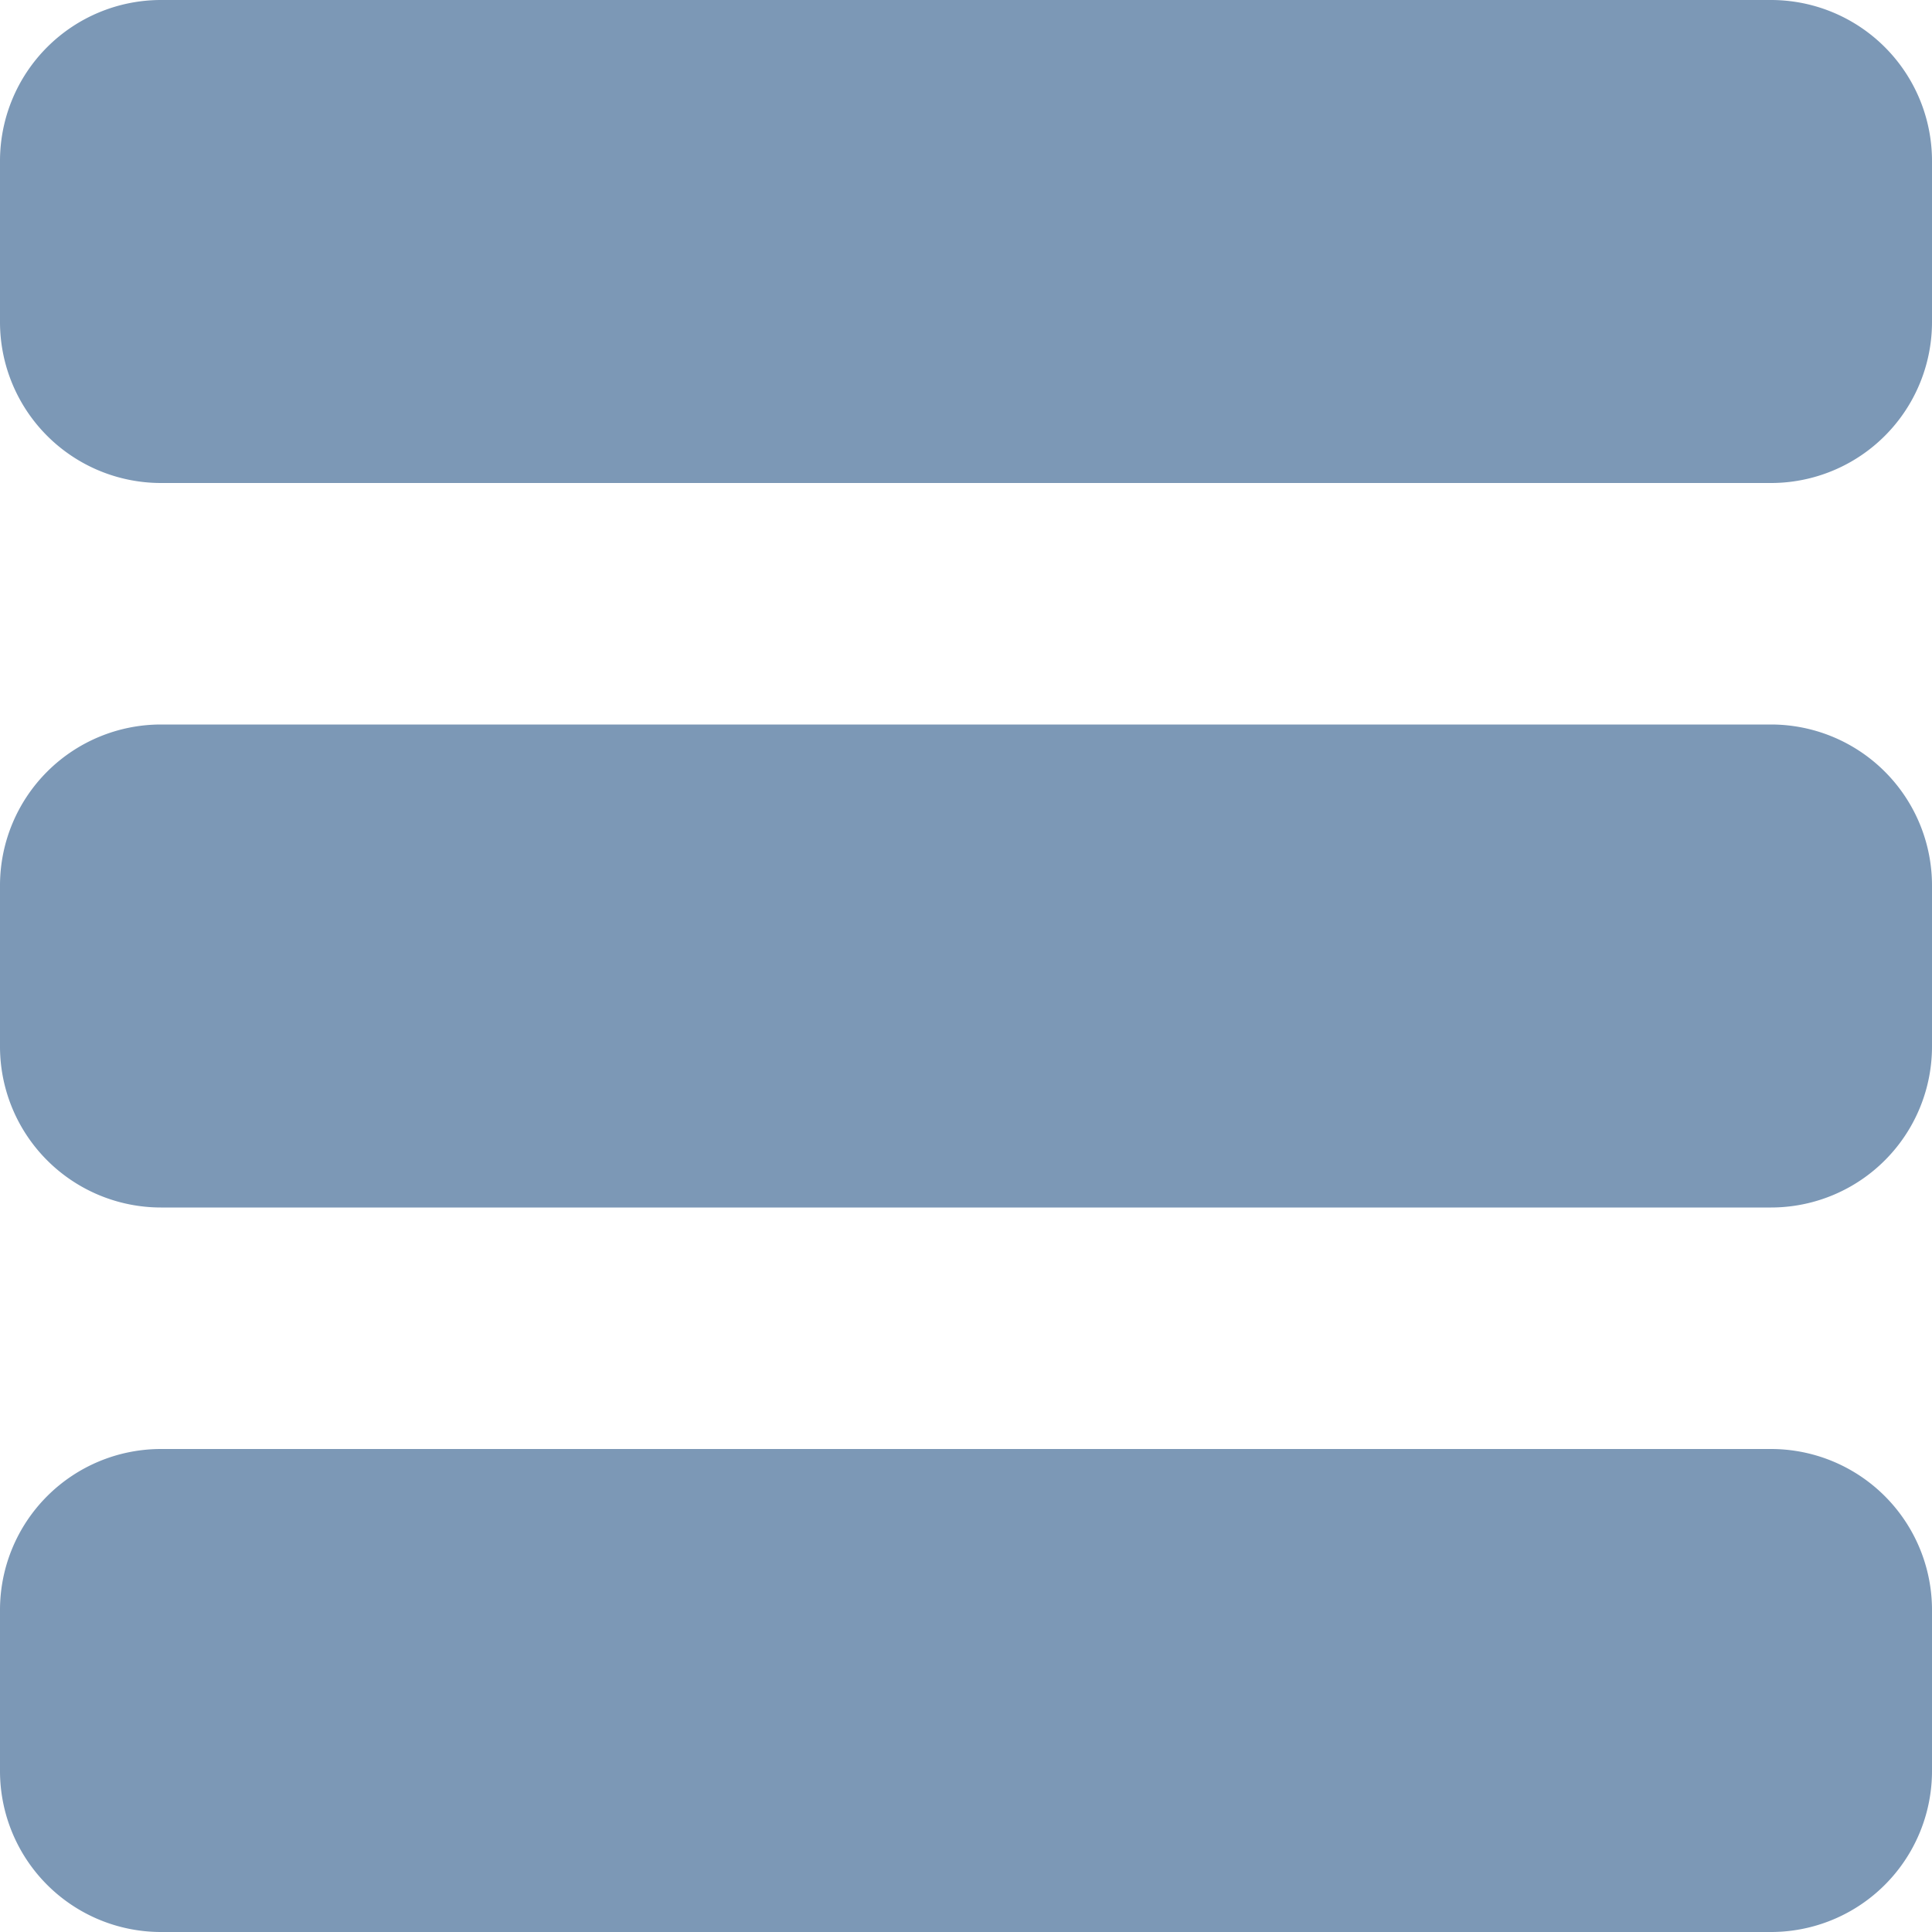 <svg width="12" height="12" xmlns="http://www.w3.org/2000/svg" xmlns:xlink="http://www.w3.org/1999/xlink"><defs><path d="M11 9a1 1 0 011 1v1a1 1 0 01-1 1H1a1 1 0 01-1-1v-1a1 1 0 011-1zm0-4.5a1 1 0 011 1v1a1 1 0 01-1 1H1a1 1 0 01-1-1v-1a1 1 0 011-1zM11 0a1 1 0 011 1v1a1 1 0 01-1 1H1a1 1 0 01-1-1V1a1 1 0 011-1z" id="a"/></defs><use fill="#7C98B6" xlink:href="#a" fill-rule="evenodd"/></svg>